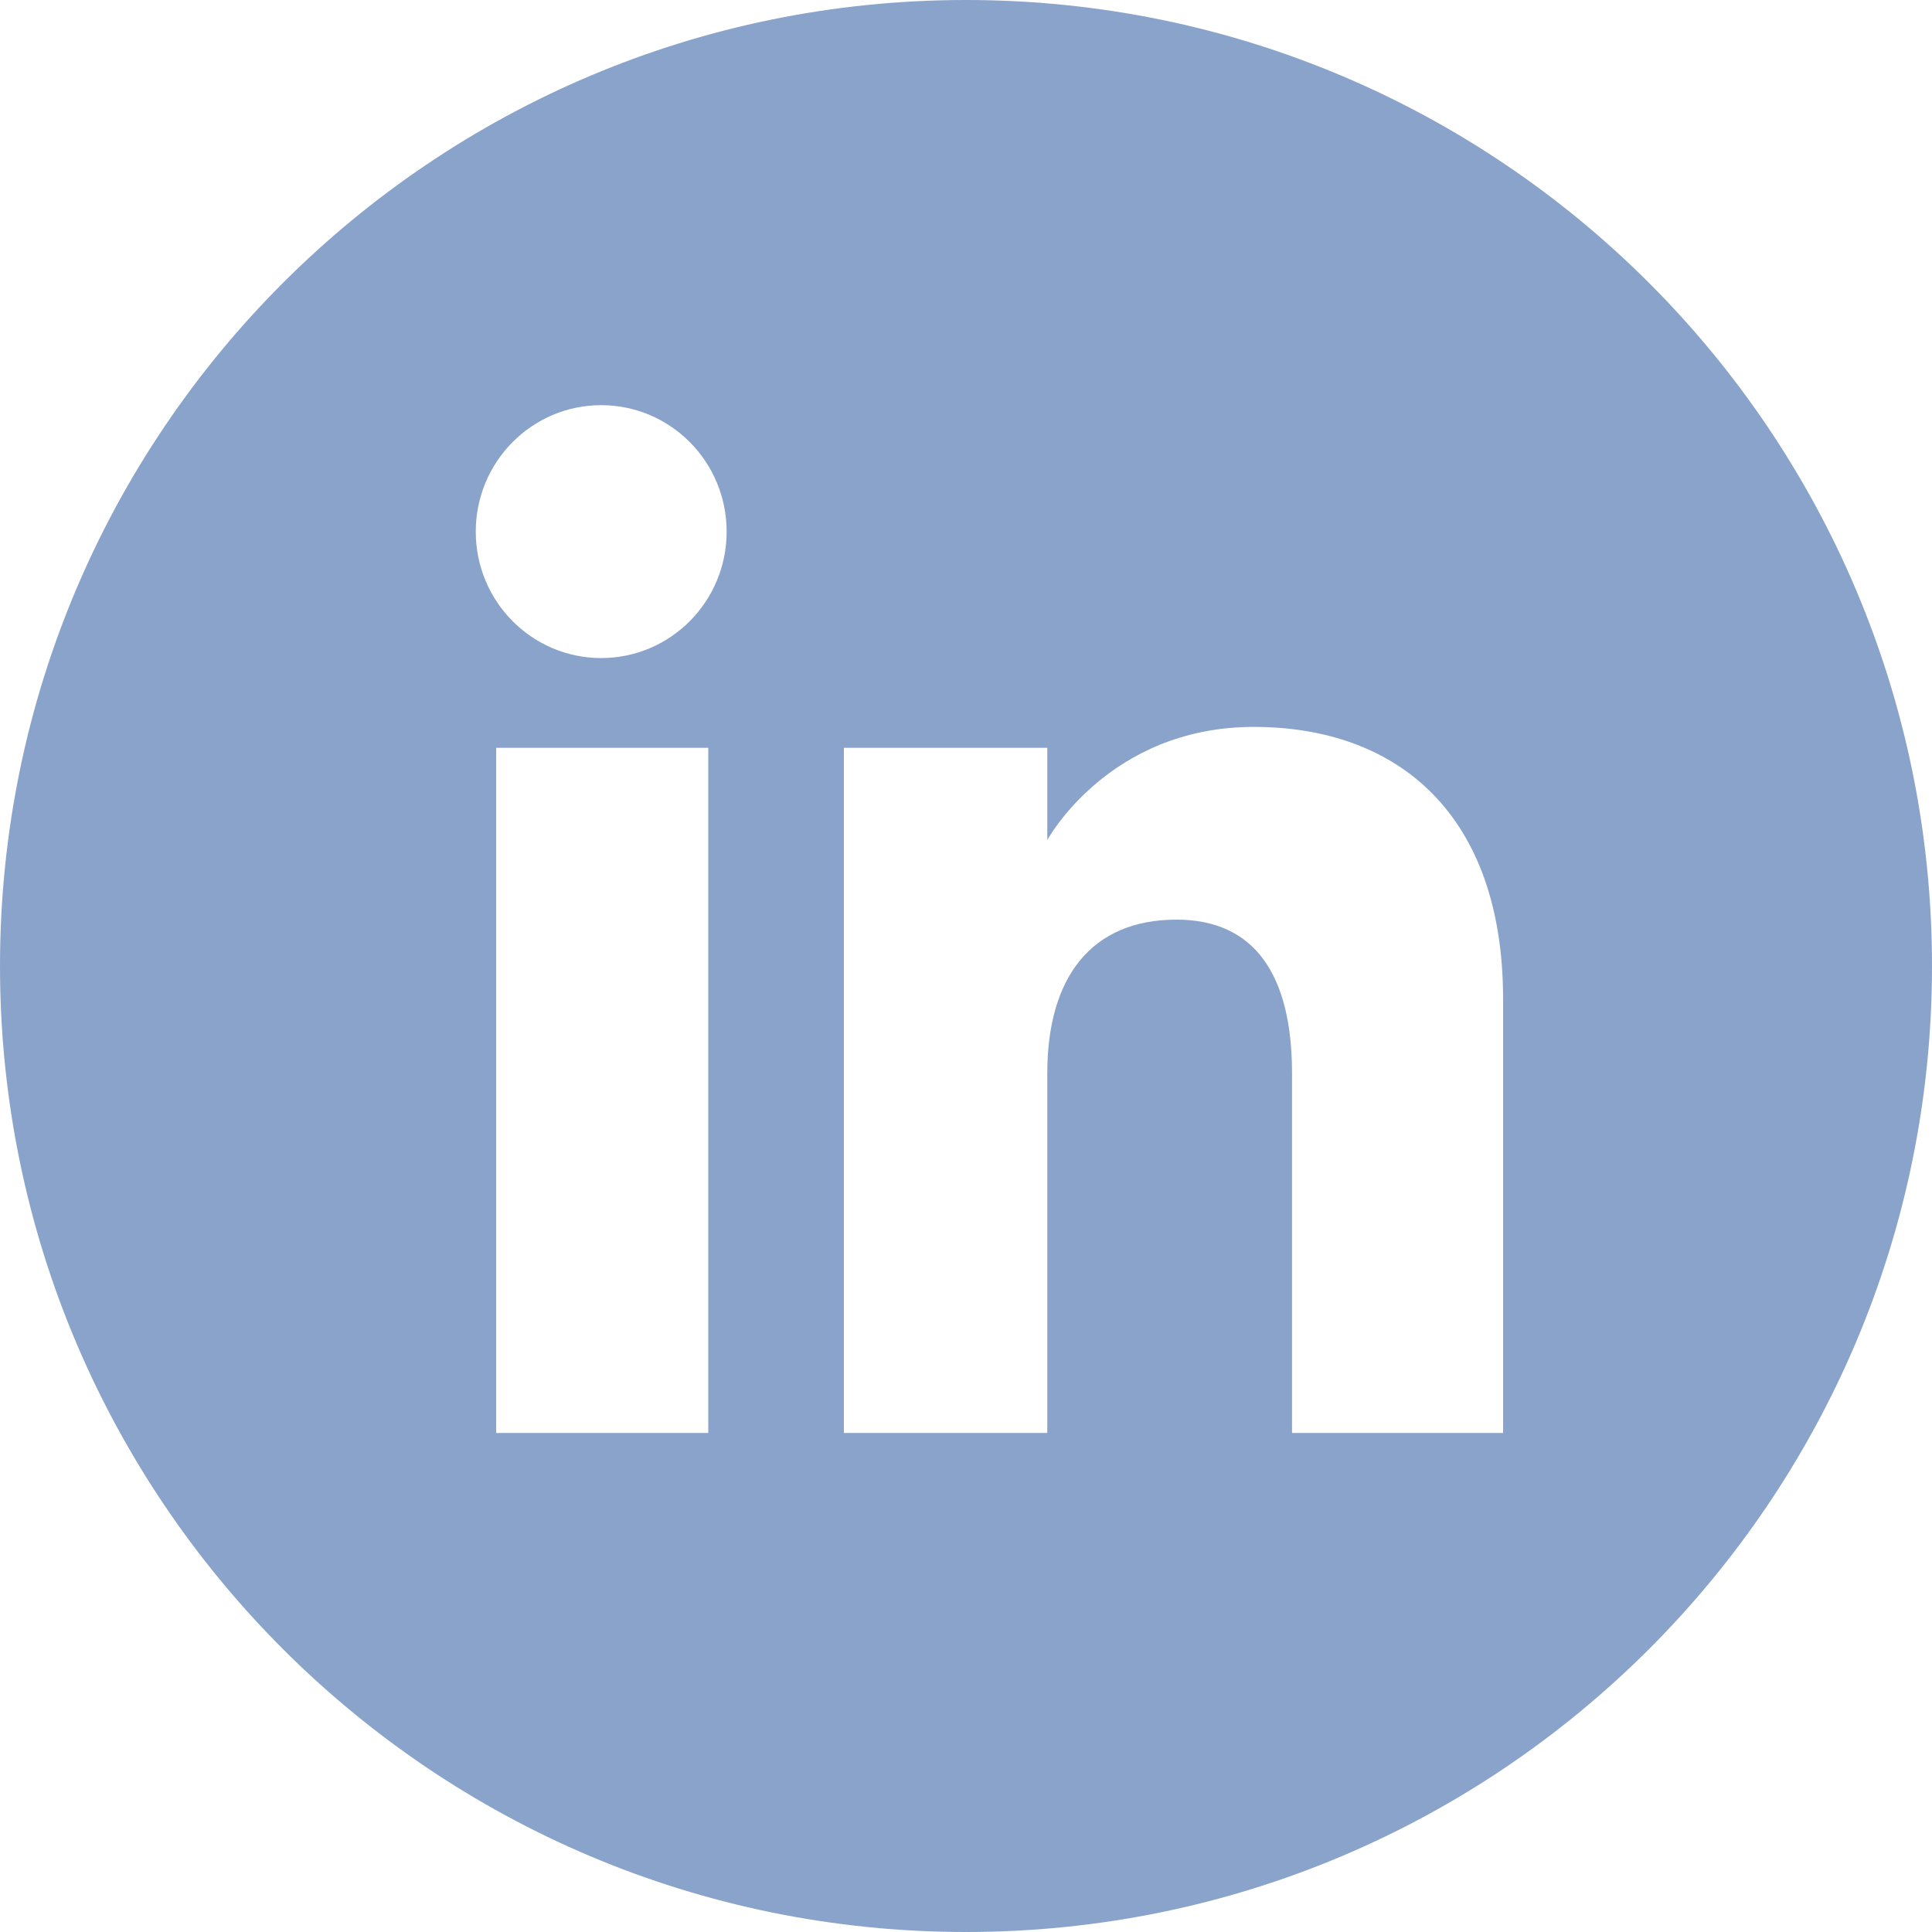 <svg width="28" height="28" viewBox="0 0 28 28" fill="none" xmlns="http://www.w3.org/2000/svg">
<path d="M14 0C6.268 0 0 6.268 0 14C0 21.732 6.268 28 14 28C21.732 28 28 21.732 28 14C28 6.268 21.732 0 14 0ZM10.265 20.768H7.191V10.838H10.265V20.768ZM8.713 9.537C7.709 9.537 6.895 8.717 6.895 7.705C6.895 6.693 7.709 5.872 8.713 5.872C9.717 5.872 10.531 6.693 10.531 7.705C10.531 8.717 9.717 9.537 8.713 9.537ZM21.784 20.768H18.725V15.556C18.725 14.126 18.182 13.328 17.051 13.328C15.821 13.328 15.178 14.159 15.178 15.556V20.768H12.23V10.838H15.178V12.175C15.178 12.175 16.065 10.535 18.171 10.535C20.277 10.535 21.784 11.82 21.784 14.48L21.784 20.768Z" fill="#89A3CB"/>
</svg>
